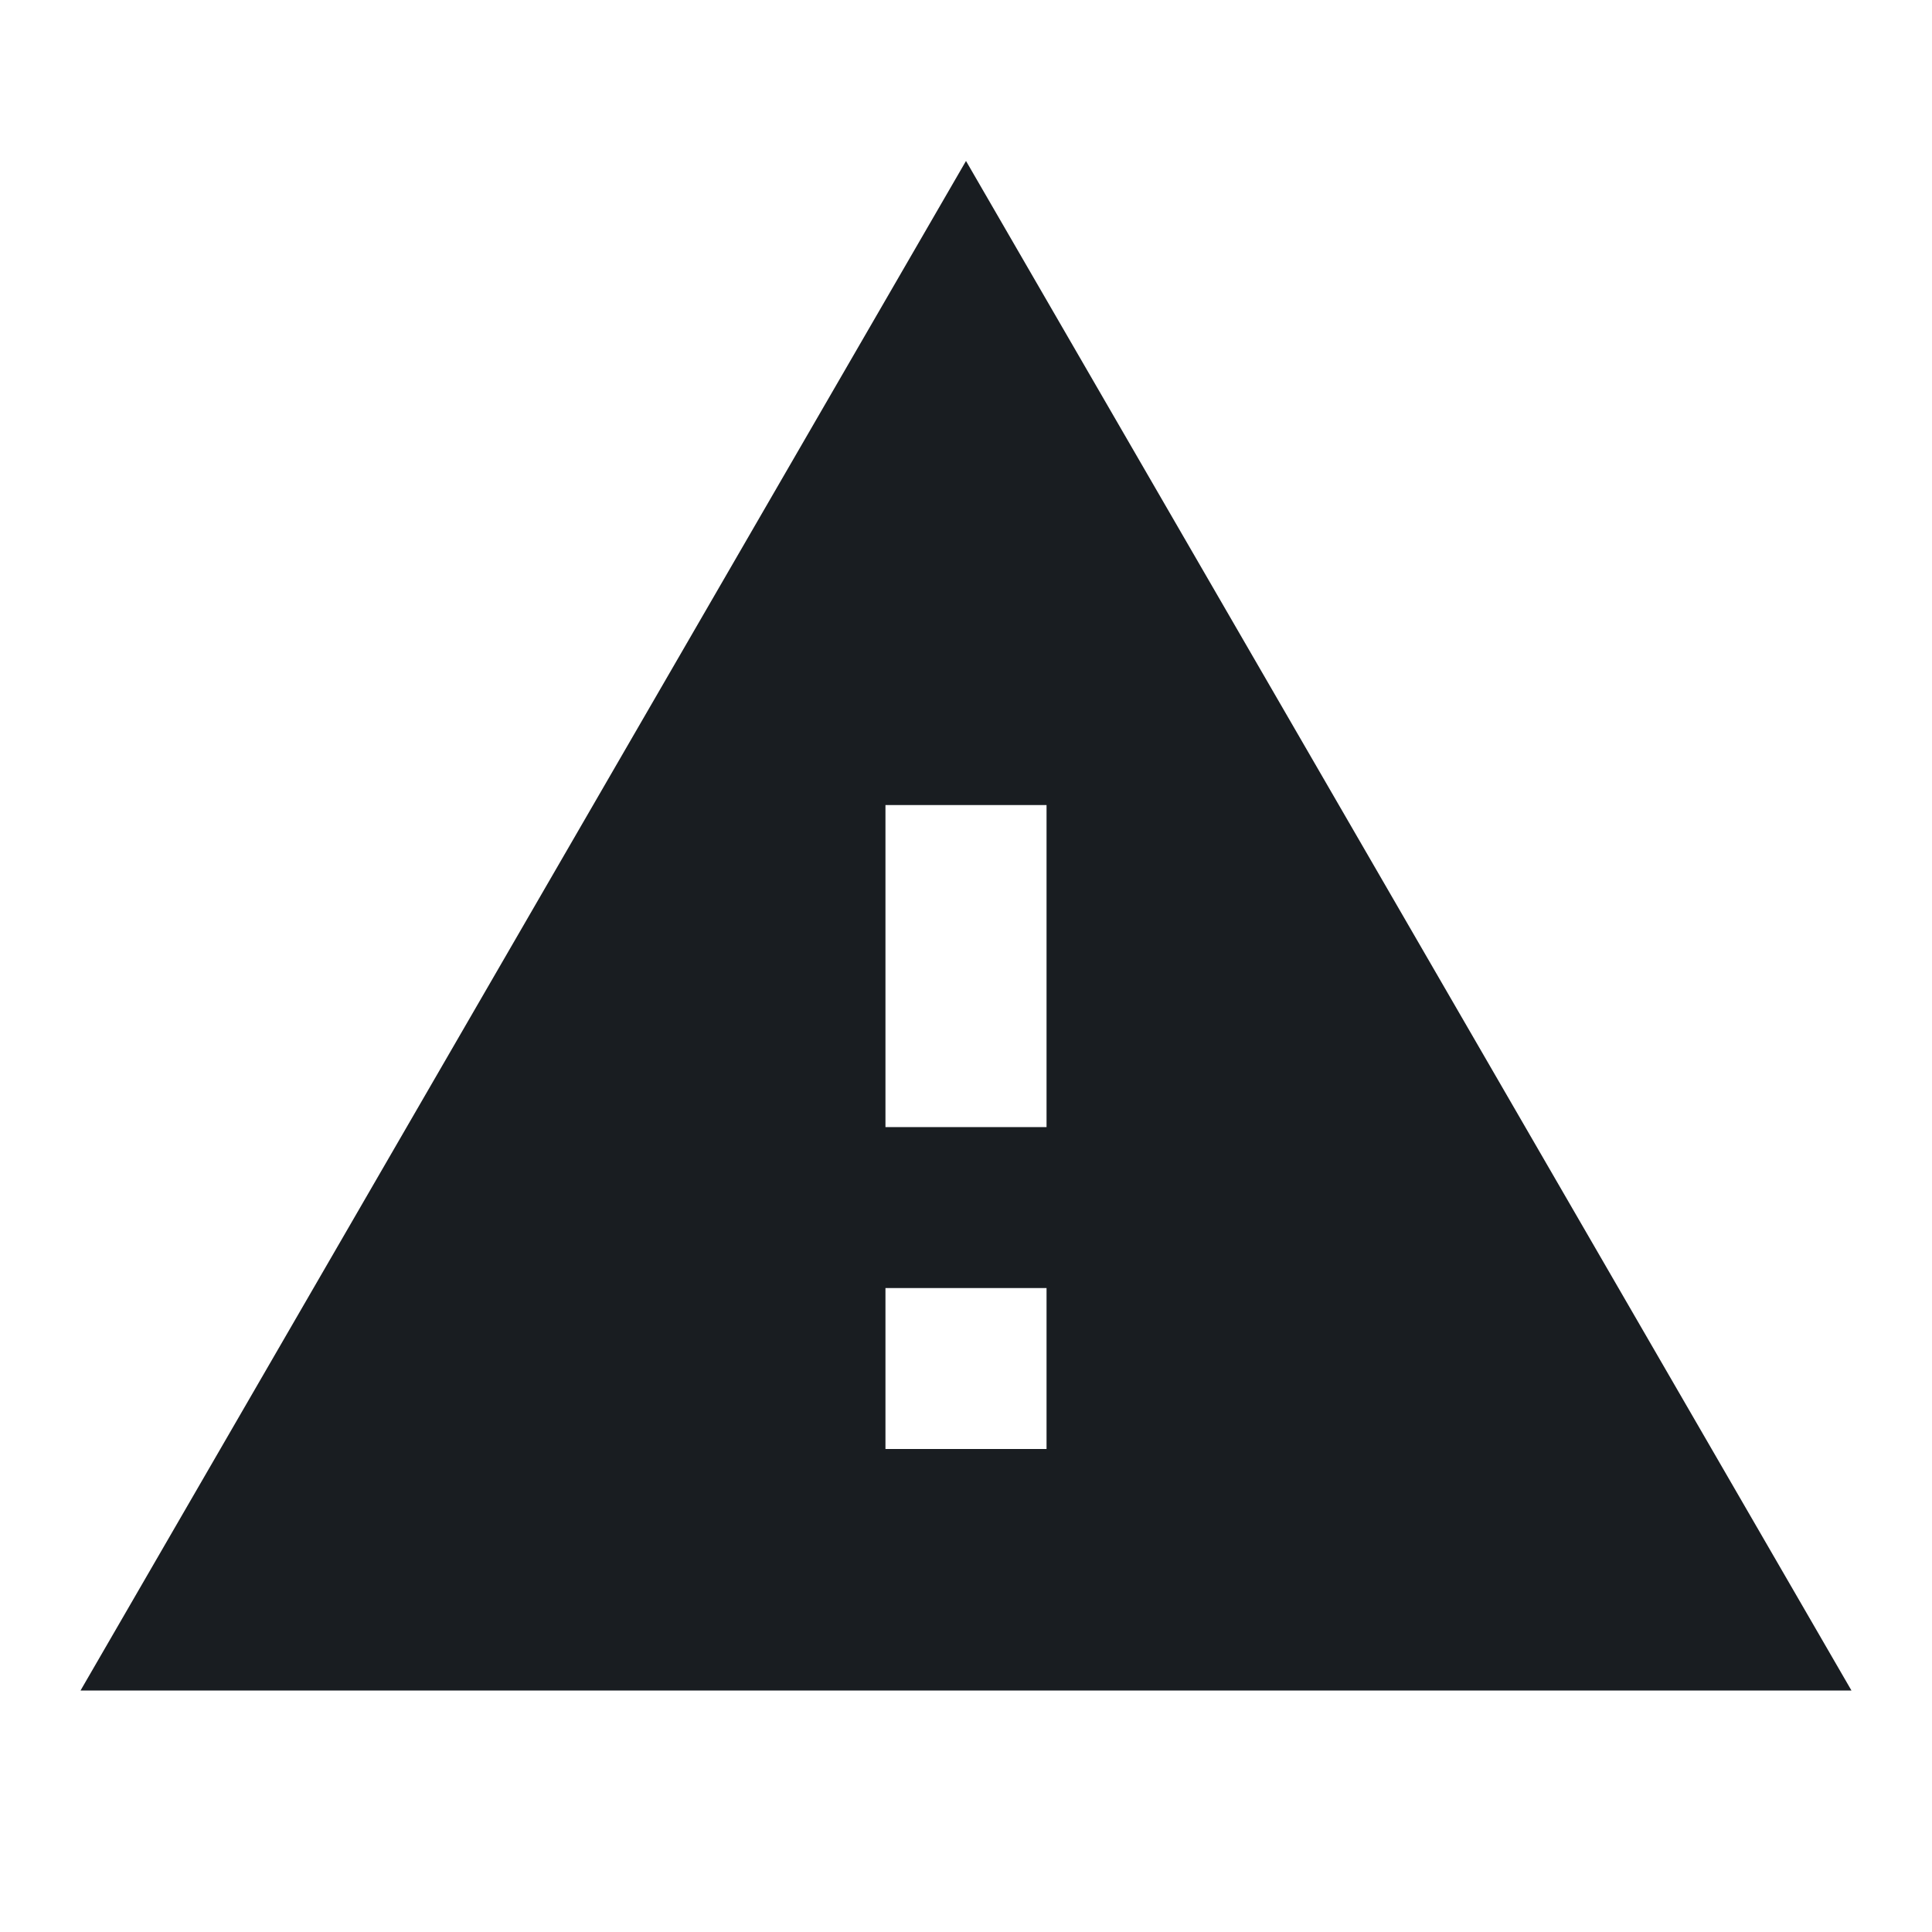 <svg width="16" height="16" viewBox="0 0 16 16" fill="none" xmlns="http://www.w3.org/2000/svg">
<path d="M0.667 14H15.333L8 1.333L0.667 14ZM8.667 12H7.333V10.667H8.667V12ZM8.667 9.334H7.333V6.667H8.667V9.334Z" fill="#191D21"/>
</svg>
